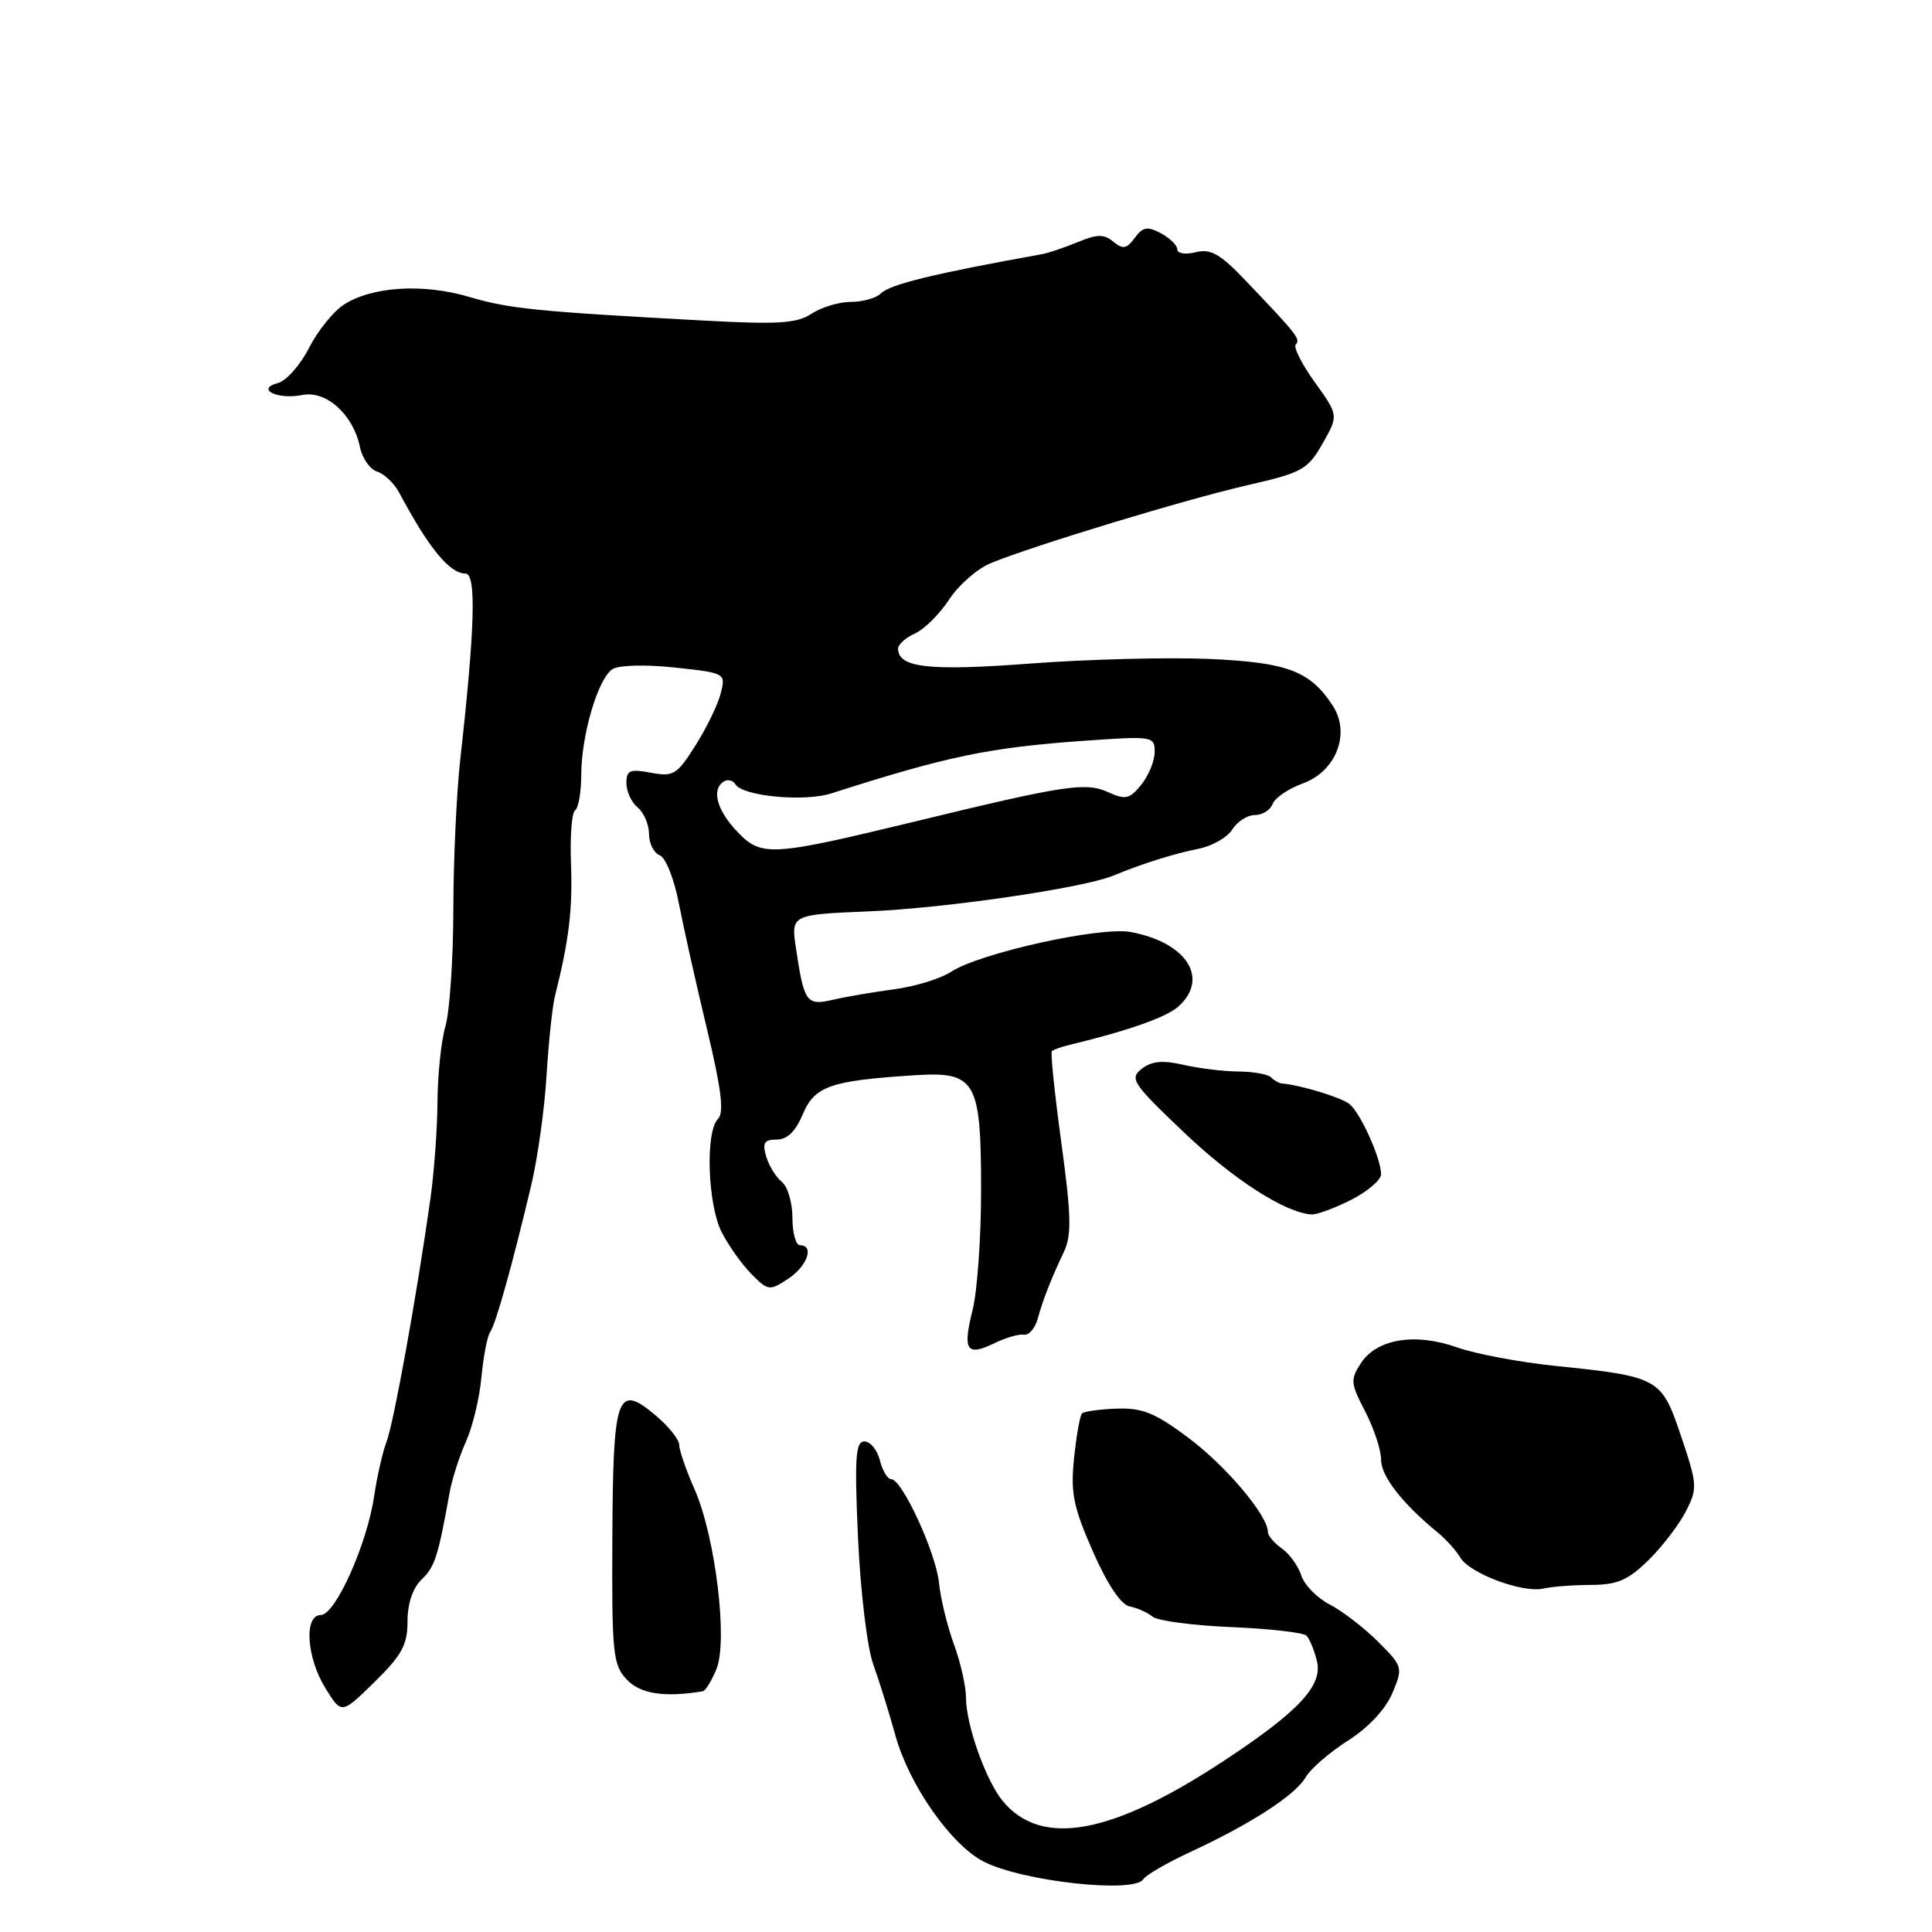 <?xml version="1.0" encoding="UTF-8" standalone="no"?>
<!DOCTYPE svg PUBLIC "-//W3C//DTD SVG 1.1//EN" "http://www.w3.org/Graphics/SVG/1.1/DTD/svg11.dtd" >
<svg xmlns="http://www.w3.org/2000/svg" xmlns:xlink="http://www.w3.org/1999/xlink" version="1.1" viewBox="0 0 256 256">
 <g >
 <path fill="currentColor"
d=" M 151.50 249.00 C 151.84 248.45 154.68 246.81 157.81 245.36 C 165.81 241.64 171.67 237.84 173.00 235.50 C 173.63 234.40 176.14 232.22 178.60 230.65 C 181.33 228.91 183.61 226.47 184.50 224.34 C 185.92 220.95 185.88 220.81 182.60 217.53 C 180.75 215.69 177.87 213.47 176.19 212.60 C 174.51 211.73 172.82 210.00 172.43 208.76 C 172.03 207.52 170.88 205.91 169.86 205.19 C 168.84 204.47 168.00 203.48 168.00 202.99 C 168.00 200.82 162.47 194.26 157.50 190.54 C 153.07 187.22 151.36 186.53 147.98 186.65 C 145.72 186.73 143.64 187.02 143.37 187.29 C 143.10 187.57 142.63 190.23 142.32 193.21 C 141.84 197.81 142.22 199.68 144.81 205.57 C 146.73 209.94 148.53 212.63 149.68 212.86 C 150.68 213.05 152.06 213.67 152.73 214.22 C 153.41 214.77 158.11 215.39 163.17 215.60 C 168.23 215.81 172.71 216.32 173.12 216.74 C 173.53 217.16 174.15 218.67 174.50 220.10 C 175.30 223.34 172.09 226.78 162.18 233.31 C 147.28 243.13 138.00 244.82 132.88 238.66 C 130.64 235.97 128.00 228.54 128.00 224.95 C 128.00 223.46 127.28 220.28 126.40 217.88 C 125.52 215.47 124.63 211.82 124.43 209.78 C 124.03 205.78 119.54 196.00 118.09 196.00 C 117.61 196.00 116.93 194.88 116.59 193.50 C 116.24 192.12 115.32 191.00 114.54 191.00 C 113.36 191.00 113.22 193.14 113.69 203.75 C 114.01 210.82 114.90 218.28 115.70 220.50 C 116.49 222.70 117.82 226.97 118.66 230.00 C 120.48 236.54 126.00 244.43 130.32 246.66 C 135.40 249.29 150.30 250.94 151.50 249.00 Z  M 54.00 214.83 C 54.00 212.47 54.69 210.42 55.87 209.29 C 57.62 207.62 58.05 206.27 59.58 197.75 C 59.91 195.96 60.88 192.93 61.75 191.00 C 62.62 189.07 63.54 185.25 63.79 182.50 C 64.05 179.75 64.57 177.05 64.95 176.50 C 65.70 175.43 67.92 167.49 70.40 157.00 C 71.25 153.43 72.16 146.90 72.42 142.50 C 72.69 138.10 73.19 133.38 73.53 132.00 C 75.38 124.69 75.89 120.48 75.66 114.49 C 75.52 110.85 75.76 107.65 76.20 107.38 C 76.64 107.10 77.01 105.00 77.02 102.69 C 77.03 97.36 79.25 89.87 81.17 88.66 C 82.02 88.13 85.56 88.04 89.41 88.45 C 96.11 89.17 96.17 89.20 95.51 91.84 C 95.15 93.30 93.65 96.41 92.17 98.75 C 89.71 102.65 89.24 102.95 86.25 102.39 C 83.47 101.87 83.00 102.06 83.00 103.77 C 83.00 104.86 83.67 106.32 84.50 107.00 C 85.32 107.68 86.00 109.27 86.00 110.52 C 86.00 111.76 86.64 113.03 87.42 113.33 C 88.20 113.63 89.33 116.46 89.95 119.69 C 90.57 122.88 92.24 130.37 93.67 136.32 C 95.60 144.37 95.97 147.43 95.13 148.27 C 93.44 149.96 93.76 159.64 95.64 163.30 C 96.54 165.06 98.31 167.54 99.57 168.82 C 101.77 171.04 101.97 171.07 104.43 169.45 C 106.96 167.79 107.95 165.00 106.00 165.00 C 105.45 165.00 105.00 163.36 105.00 161.36 C 105.00 159.36 104.37 157.22 103.60 156.61 C 102.83 156.00 101.90 154.49 101.53 153.25 C 100.99 151.43 101.26 151.00 102.92 151.00 C 104.31 151.00 105.43 149.91 106.38 147.63 C 107.93 143.93 110.03 143.19 121.14 142.48 C 129.32 141.95 130.00 143.13 130.00 157.78 C 130.00 164.01 129.49 171.13 128.87 173.60 C 127.53 178.93 128.07 179.77 131.75 177.99 C 133.26 177.25 135.03 176.74 135.67 176.85 C 136.32 176.96 137.14 176.03 137.49 174.78 C 138.23 172.11 139.24 169.54 140.99 165.84 C 142.01 163.67 141.95 161.01 140.63 151.41 C 139.75 144.94 139.18 139.48 139.38 139.29 C 139.57 139.10 140.58 138.73 141.61 138.48 C 149.48 136.58 154.58 134.79 156.15 133.36 C 160.28 129.63 157.25 124.89 149.84 123.50 C 145.80 122.74 129.82 126.28 126.00 128.78 C 124.62 129.68 121.25 130.72 118.50 131.08 C 115.75 131.45 112.10 132.07 110.39 132.47 C 106.87 133.29 106.55 132.86 105.48 125.72 C 104.80 121.19 104.80 121.19 115.15 120.76 C 125.28 120.34 143.53 117.67 147.50 116.03 C 151.37 114.43 155.53 113.12 158.80 112.47 C 160.61 112.11 162.63 110.96 163.29 109.91 C 163.94 108.86 165.29 108.00 166.27 108.00 C 167.26 108.00 168.32 107.34 168.63 106.53 C 168.94 105.72 170.72 104.51 172.58 103.83 C 177.06 102.22 179.00 97.17 176.58 93.48 C 173.57 88.89 170.59 87.77 160.16 87.31 C 154.77 87.08 144.16 87.35 136.58 87.92 C 123.06 88.94 119.00 88.48 119.00 85.94 C 119.00 85.40 120.01 84.49 121.25 83.93 C 122.49 83.37 124.53 81.34 125.78 79.42 C 127.03 77.51 129.51 75.34 131.28 74.62 C 136.90 72.30 157.21 66.14 165.31 64.29 C 172.55 62.63 173.28 62.23 175.25 58.77 C 177.37 55.04 177.37 55.04 174.22 50.65 C 172.48 48.24 171.35 45.98 171.70 45.63 C 172.37 44.96 171.85 44.30 165.03 37.16 C 161.67 33.63 160.42 32.93 158.44 33.42 C 157.09 33.76 156.00 33.60 156.00 33.05 C 156.00 32.51 155.02 31.55 153.83 30.91 C 152.04 29.95 151.43 30.06 150.36 31.52 C 149.29 32.98 148.79 33.07 147.53 32.03 C 146.29 31.00 145.39 31.01 142.81 32.08 C 141.06 32.80 138.92 33.53 138.06 33.68 C 123.83 36.24 117.93 37.67 116.72 38.88 C 116.10 39.50 114.32 40.00 112.76 40.00 C 111.21 40.00 108.86 40.70 107.55 41.56 C 105.57 42.86 103.14 43.01 93.33 42.48 C 70.98 41.27 67.49 40.91 62.16 39.34 C 56.05 37.53 49.24 37.96 45.53 40.39 C 44.15 41.29 42.08 43.87 40.93 46.13 C 39.78 48.38 37.94 50.46 36.84 50.75 C 33.81 51.54 36.77 53.00 40.07 52.34 C 43.23 51.70 46.82 54.95 47.69 59.22 C 47.99 60.72 49.02 62.19 49.97 62.49 C 50.92 62.79 52.23 64.04 52.89 65.27 C 56.82 72.64 59.58 76.00 61.68 76.00 C 63.14 76.00 62.93 83.27 61.00 100.50 C 60.50 104.90 60.08 113.90 60.07 120.50 C 60.06 127.10 59.58 134.07 59.02 135.99 C 58.46 137.91 57.99 142.41 57.97 145.99 C 57.95 149.57 57.52 155.43 57.01 159.00 C 55.20 171.79 52.17 188.54 51.23 191.00 C 50.70 192.38 49.96 195.65 49.57 198.27 C 48.64 204.62 44.43 214.00 42.51 214.00 C 40.25 214.00 40.60 219.62 43.13 223.71 C 45.26 227.16 45.26 227.16 49.63 222.87 C 53.25 219.32 54.00 217.94 54.00 214.83 Z  M 93.13 224.10 C 93.47 224.05 94.29 222.73 94.93 221.17 C 96.48 217.42 94.79 203.58 92.02 197.31 C 90.91 194.80 90.00 192.17 90.00 191.46 C 90.00 190.76 88.60 189.00 86.89 187.56 C 81.76 183.24 81.23 184.71 81.14 203.74 C 81.06 219.10 81.21 220.60 83.05 222.55 C 84.83 224.45 88.05 224.95 93.13 224.10 Z  M 210.80 210.01 C 214.29 210.00 215.72 209.39 218.41 206.75 C 220.24 204.96 222.47 202.05 223.38 200.27 C 224.95 197.21 224.91 196.71 222.76 190.33 C 220.15 182.56 219.87 182.41 206.00 180.98 C 201.32 180.49 195.51 179.40 193.08 178.54 C 187.54 176.57 182.44 177.40 180.34 180.61 C 178.91 182.79 178.95 183.30 180.89 187.02 C 182.05 189.24 183.00 192.13 183.00 193.43 C 183.00 195.61 185.81 199.22 190.55 203.10 C 191.62 203.98 192.95 205.46 193.50 206.39 C 194.74 208.49 201.80 211.13 204.50 210.49 C 205.60 210.24 208.43 210.02 210.80 210.01 Z  M 179.04 158.98 C 181.22 157.87 183.00 156.35 183.00 155.60 C 183.00 153.52 180.28 147.47 178.81 146.29 C 177.72 145.41 172.32 143.77 169.83 143.56 C 169.47 143.53 168.83 143.16 168.42 142.75 C 168.00 142.34 166.05 141.99 164.08 141.98 C 162.11 141.96 158.83 141.56 156.79 141.09 C 154.05 140.46 152.60 140.60 151.29 141.62 C 149.63 142.91 150.05 143.55 156.85 150.02 C 163.46 156.31 170.26 160.69 173.79 160.92 C 174.50 160.96 176.86 160.09 179.04 158.98 Z  M 97.71 110.22 C 94.97 107.36 94.23 104.59 95.93 103.54 C 96.44 103.23 97.13 103.40 97.45 103.93 C 98.43 105.51 106.57 106.28 110.15 105.13 C 125.59 100.18 131.06 99.05 143.75 98.15 C 152.74 97.52 153.00 97.56 153.00 99.64 C 153.00 100.82 152.20 102.76 151.23 103.97 C 149.67 105.89 149.13 106.01 146.82 104.96 C 143.86 103.62 141.11 104.03 121.50 108.79 C 102.10 113.49 100.91 113.56 97.71 110.22 Z "/>
</g>
</svg>